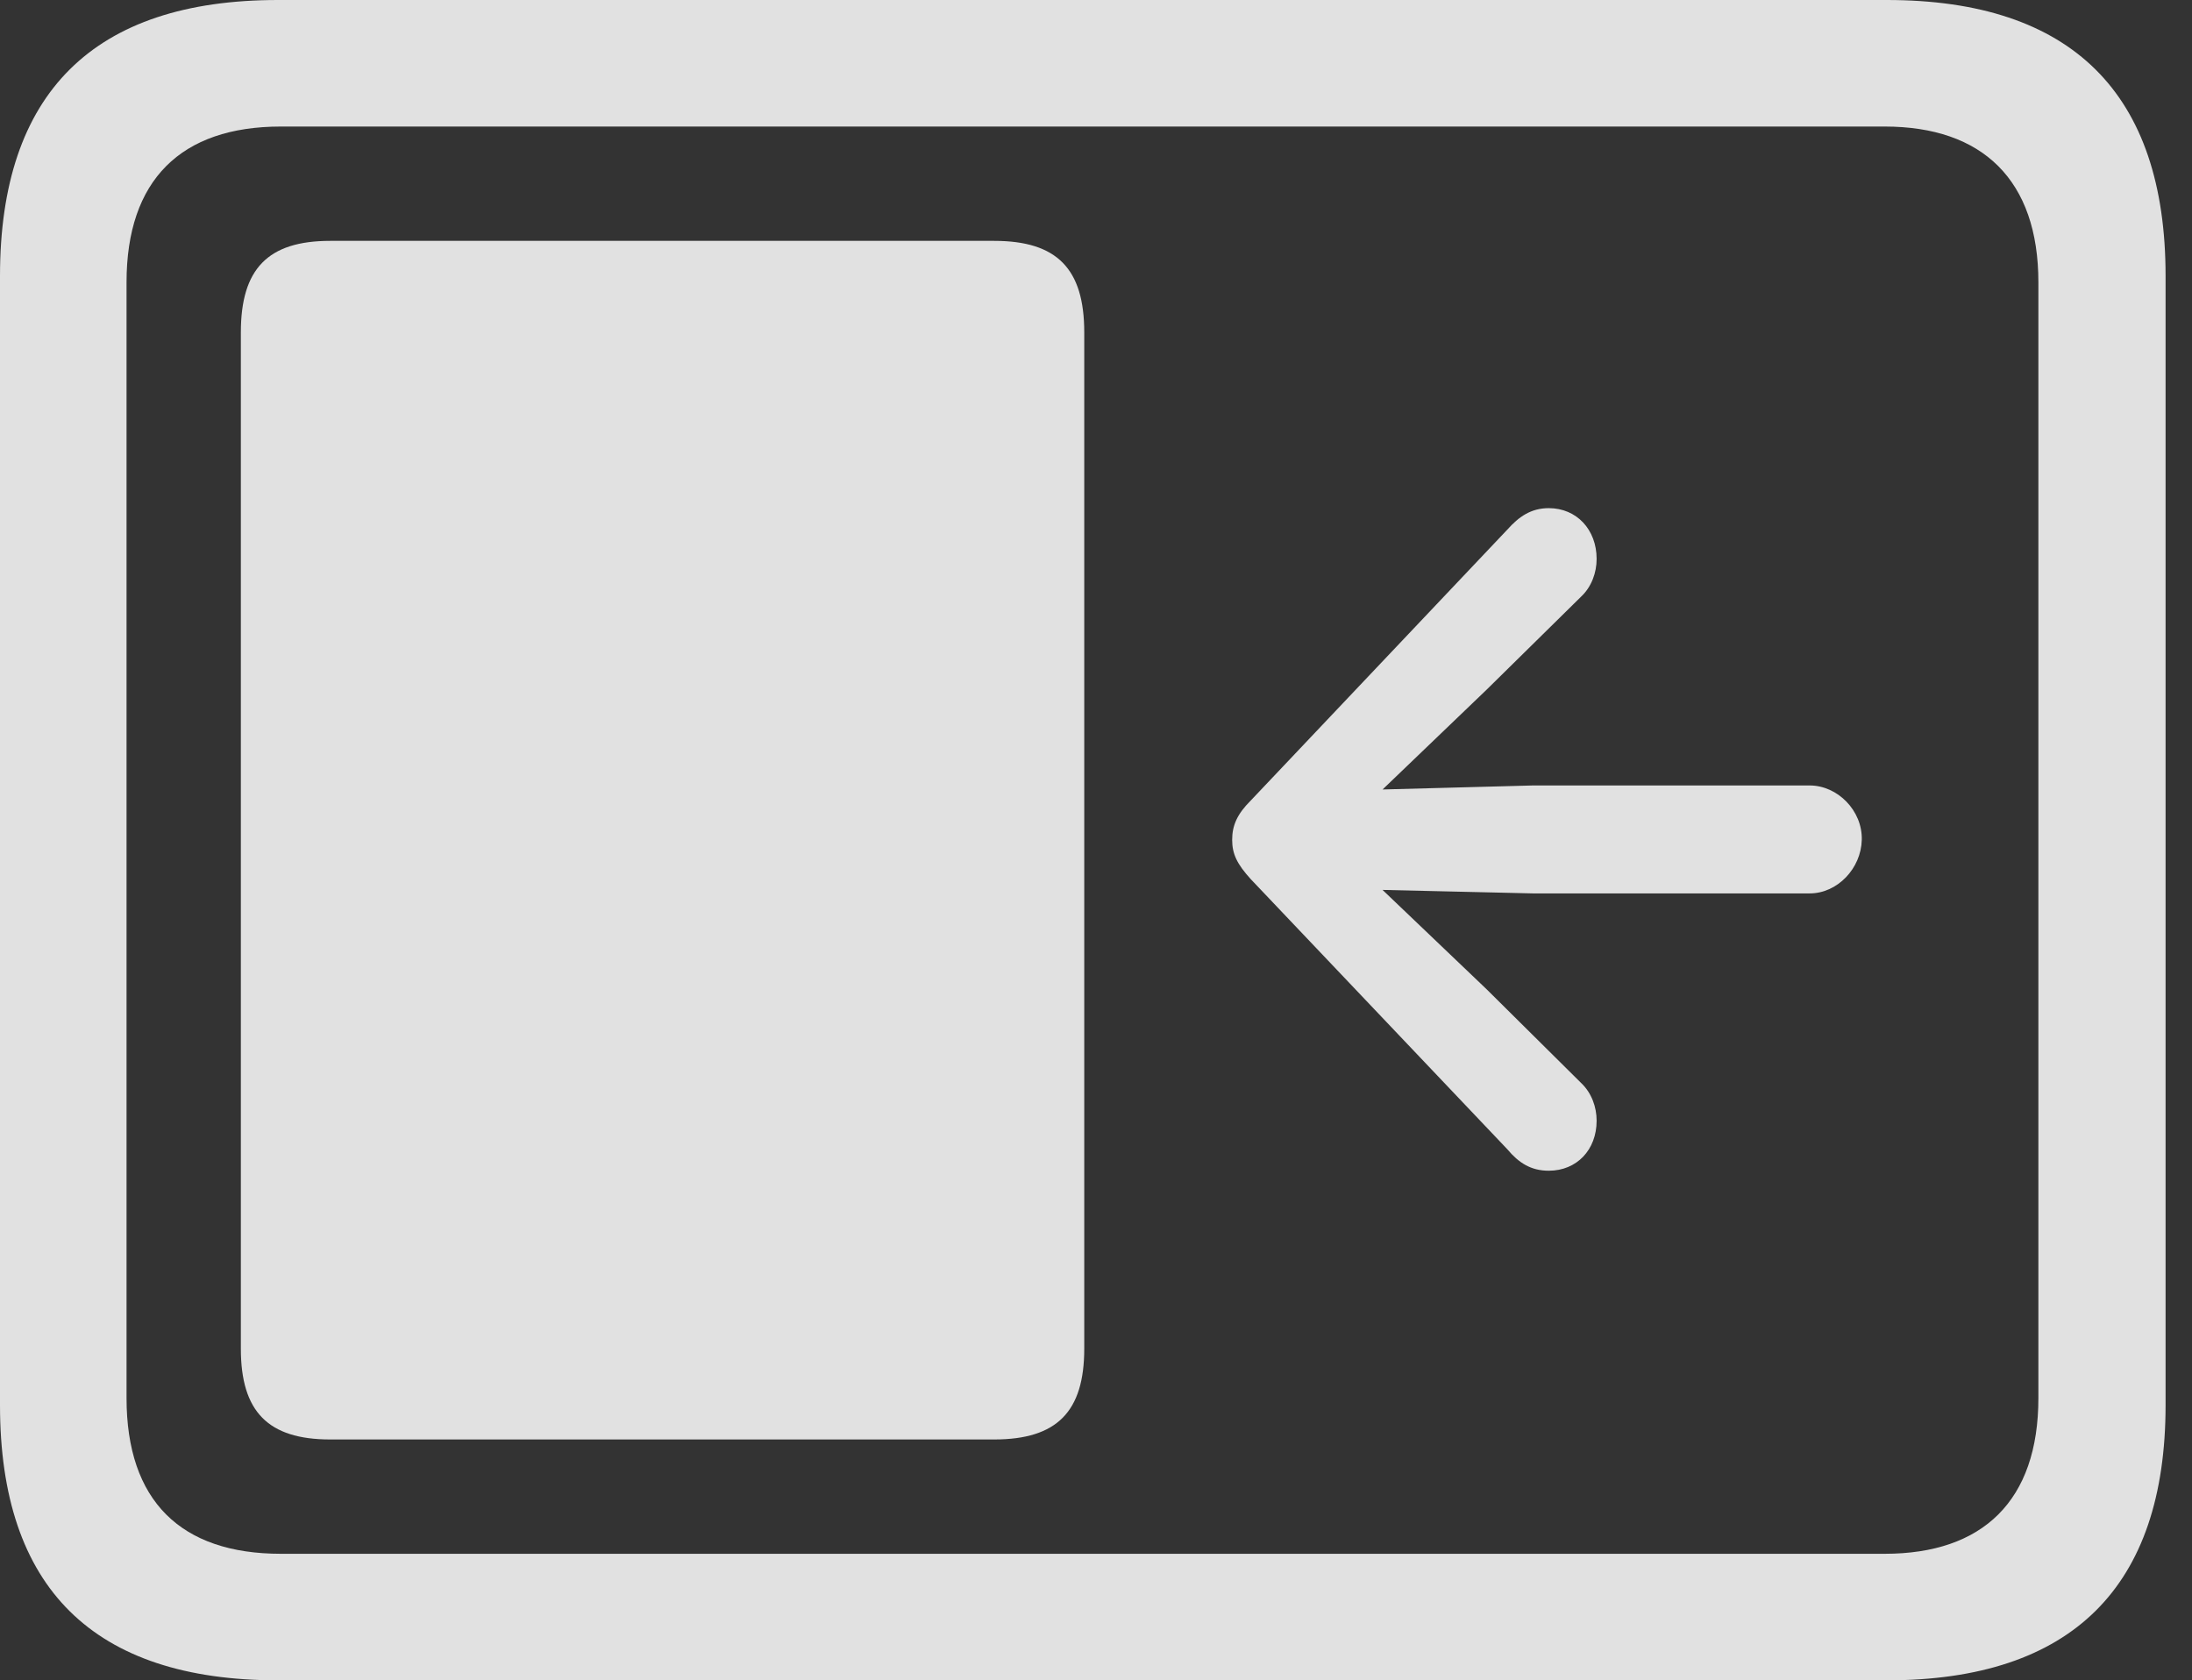 <?xml version="1.0" encoding="UTF-8"?>
<!--Generator: Apple Native CoreSVG 341-->
<!DOCTYPE svg
PUBLIC "-//W3C//DTD SVG 1.1//EN"
       "http://www.w3.org/Graphics/SVG/1.1/DTD/svg11.dtd">
<svg version="1.1" xmlns="http://www.w3.org/2000/svg" xmlns:xlink="http://www.w3.org/1999/xlink" viewBox="0 0 29.951 22.959">
 <rect x="0" y="0" width="29.951" height="22.959" fill="#333333" stroke="none"/>
 <g>
  <rect height="22.959" opacity="0" width="29.951" x="0" y="0"/>
  <path d="M3.799 22.959L25.781 22.959C28.311 22.959 29.59 21.68 29.59 19.199L29.59 3.77C29.59 1.279 28.311 0 25.781 0L3.799 0C1.279 0 0 1.27 0 3.77L0 19.199C0 21.699 1.279 22.959 3.799 22.959ZM3.838 21.23C2.471 21.23 1.729 20.508 1.729 19.102L1.729 3.857C1.729 2.461 2.471 1.729 3.838 1.729L25.752 1.729C27.09 1.729 27.852 2.461 27.852 3.857L27.852 19.102C27.852 20.508 27.09 21.23 25.752 21.23Z" fill="white" fill-opacity="0.85"/>
  <path d="M4.512 19.668L13.584 19.668C14.443 19.668 14.815 19.287 14.815 18.428L14.815 4.541C14.815 3.672 14.443 3.291 13.584 3.291L4.512 3.291C3.662 3.291 3.291 3.672 3.291 4.541L3.291 18.428C3.291 19.287 3.662 19.668 4.512 19.668Z" fill="white" fill-opacity="0.85"/>
  <path d="M16.836 11.475C16.836 11.67 16.904 11.807 17.09 12.012L20.596 15.703C20.752 15.889 20.918 15.996 21.162 15.996C21.543 15.996 21.816 15.713 21.816 15.312C21.816 15.127 21.748 14.932 21.602 14.795L20.312 13.516L18.174 11.475L20.312 9.424L21.602 8.154C21.748 8.018 21.816 7.822 21.816 7.637C21.816 7.236 21.543 6.943 21.162 6.943C20.918 6.943 20.752 7.061 20.596 7.236L17.09 10.938C16.904 11.123 16.836 11.279 16.836 11.475ZM25.439 11.475C25.449 11.074 25.107 10.732 24.727 10.732L20.947 10.732L18.027 10.81C17.656 10.82 17.363 11.104 17.363 11.475C17.363 11.836 17.656 12.129 18.027 12.139L20.947 12.207L24.727 12.207C25.107 12.207 25.43 11.865 25.439 11.475Z" fill="white" fill-opacity="0.85"/>
 </g>
</svg>
